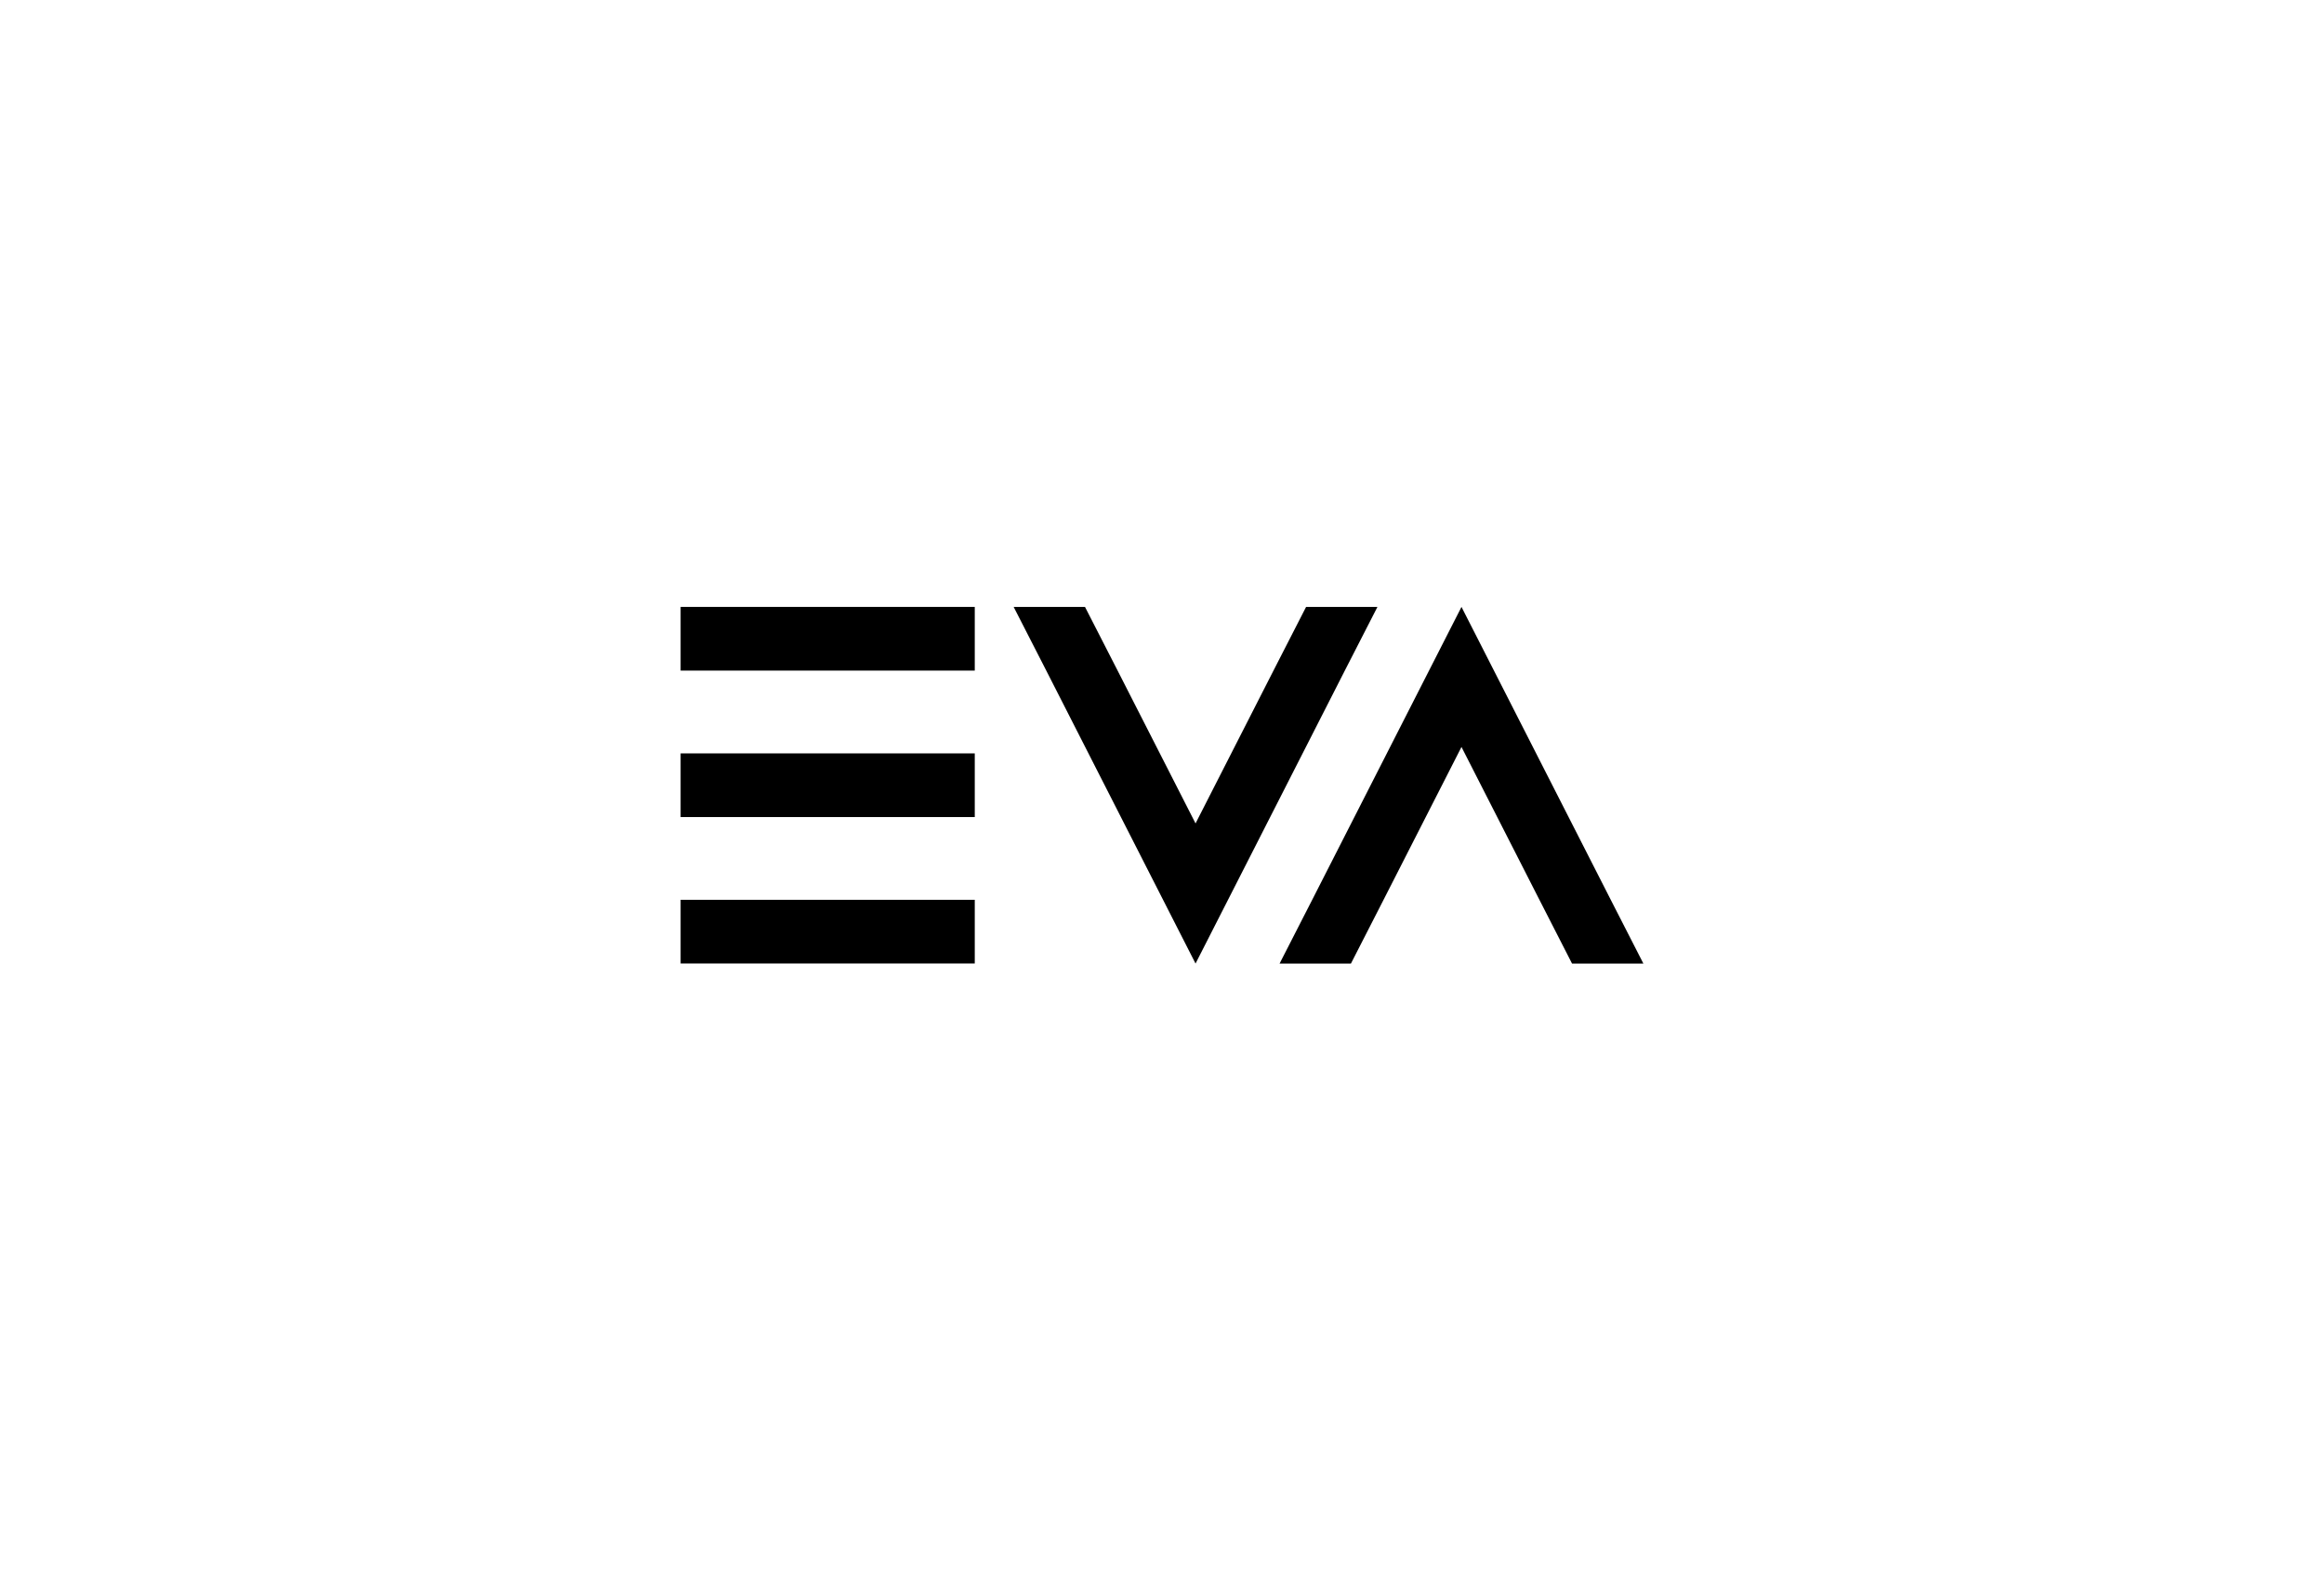 <?xml version="1.0" encoding="utf-8"?>
<!-- Generator: Adobe Illustrator 22.0.1, SVG Export Plug-In . SVG Version: 6.00 Build 0)  -->
<svg version="1.1" id="Layer_1" xmlns="http://www.w3.org/2000/svg" xmlns:xlink="http://www.w3.org/1999/xlink" x="0px" y="0px"
	 viewBox="0 0 3000 2027.3" style="enable-background:new 0 0 3000 2027.3;" xml:space="preserve">
<polygon points="1778.1,783.5 1686,783.5 1643.9,865.7 1543.3,1063 1442.7,865.7 1400.6,783.5 1308.5,783.5 1350.6,865.7 
	1543.3,1243.9 1736,865.7 "/>
<polygon points="1886.6,783.5 1693.9,1161.6 1651.8,1243.9 1743.9,1243.9 1786,1161.6 1886.6,964.3 1987.2,1161.6 2029.3,1243.9 
	2121.4,1243.9 2079.3,1161.6 "/>
<rect x="878.6" y="1161.6" width="379.7" height="82.2"/>
<rect x="878.6" y="783.5" width="379.7" height="82.2"/>
<rect x="878.6" y="972.6" width="379.7" height="82.2"/>
</svg>
